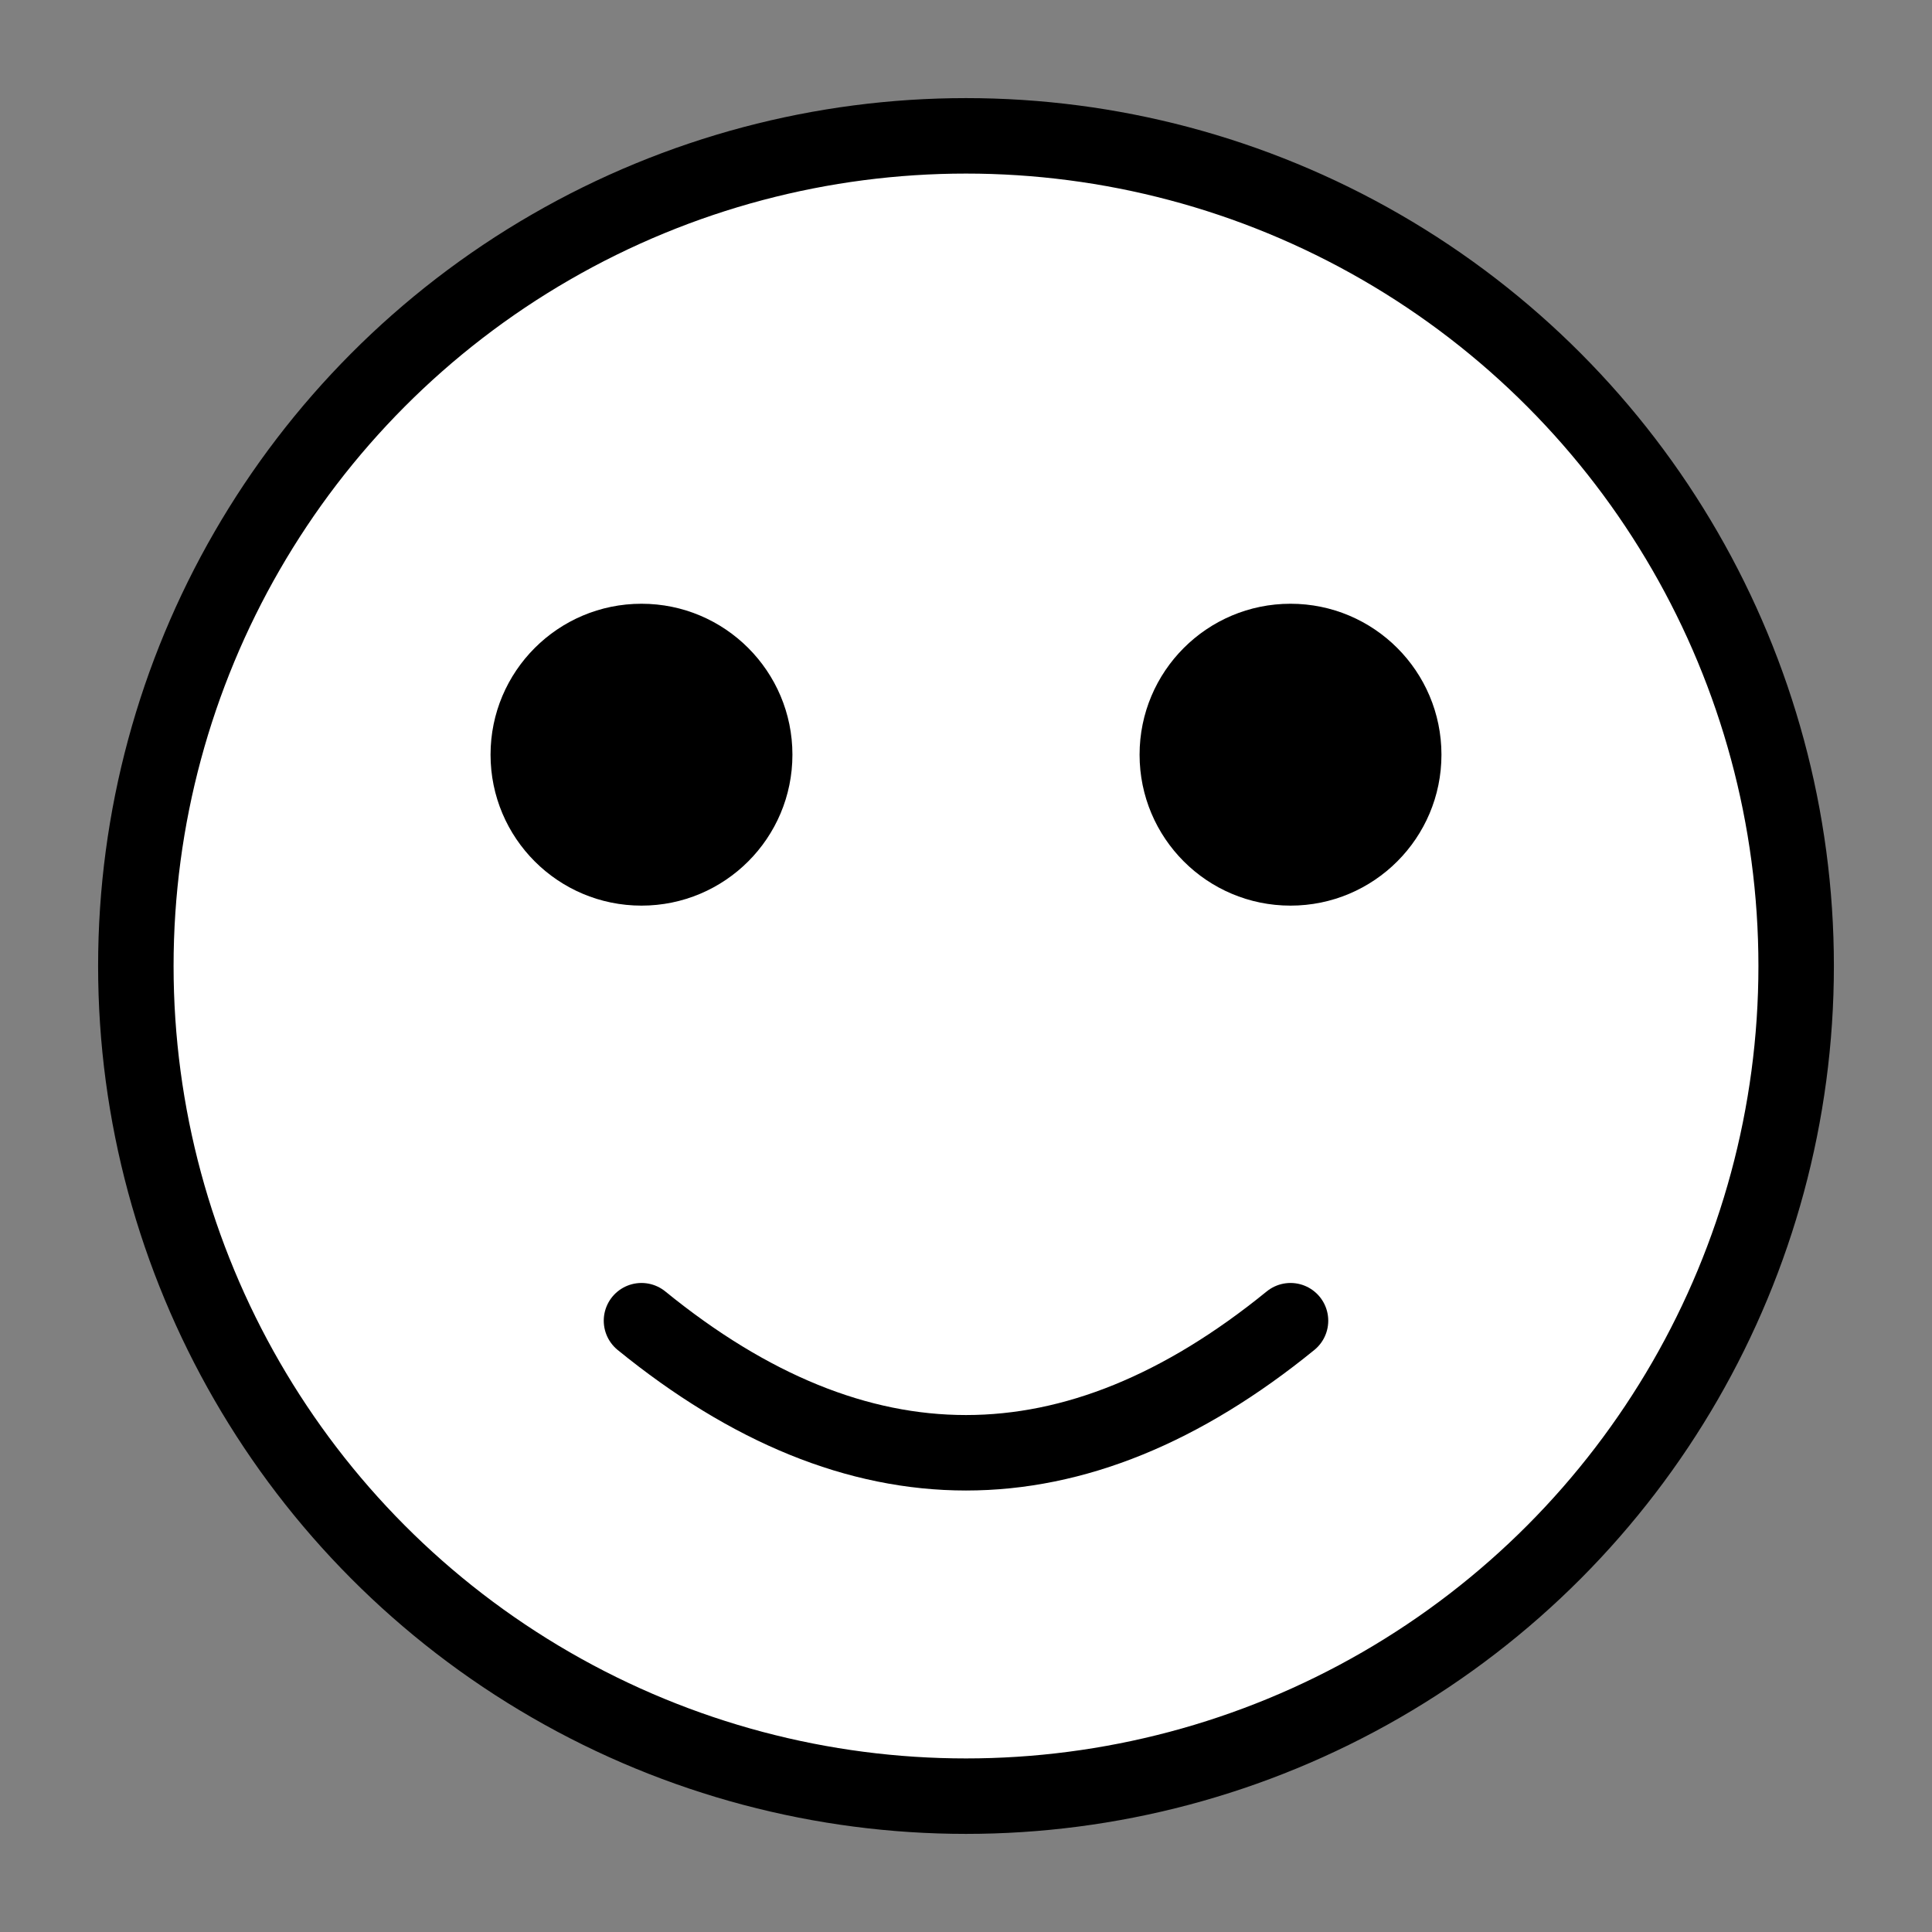 <svg xmlns="http://www.w3.org/2000/svg" viewBox="0 0 256 256" width="256" height="256">
  <rect x="0" y="0" width="256" height="256" fill="#808080" stroke="none"/>
  <!-- Face Shape -->
  <circle cx="128" cy="128" r="110" fill="white" stroke="black" stroke-width="10"/>
  
  <!-- Eyes -->
  <circle cx="85" cy="100" r="20" fill="black"/>
  <circle cx="171" cy="100" r="20" fill="black"/>
  
  <!-- Smile -->
  <path d="M85,175 Q128,210 171,175" fill="transparent" stroke="black" stroke-width="10" stroke-linecap="round"/>
</svg>
